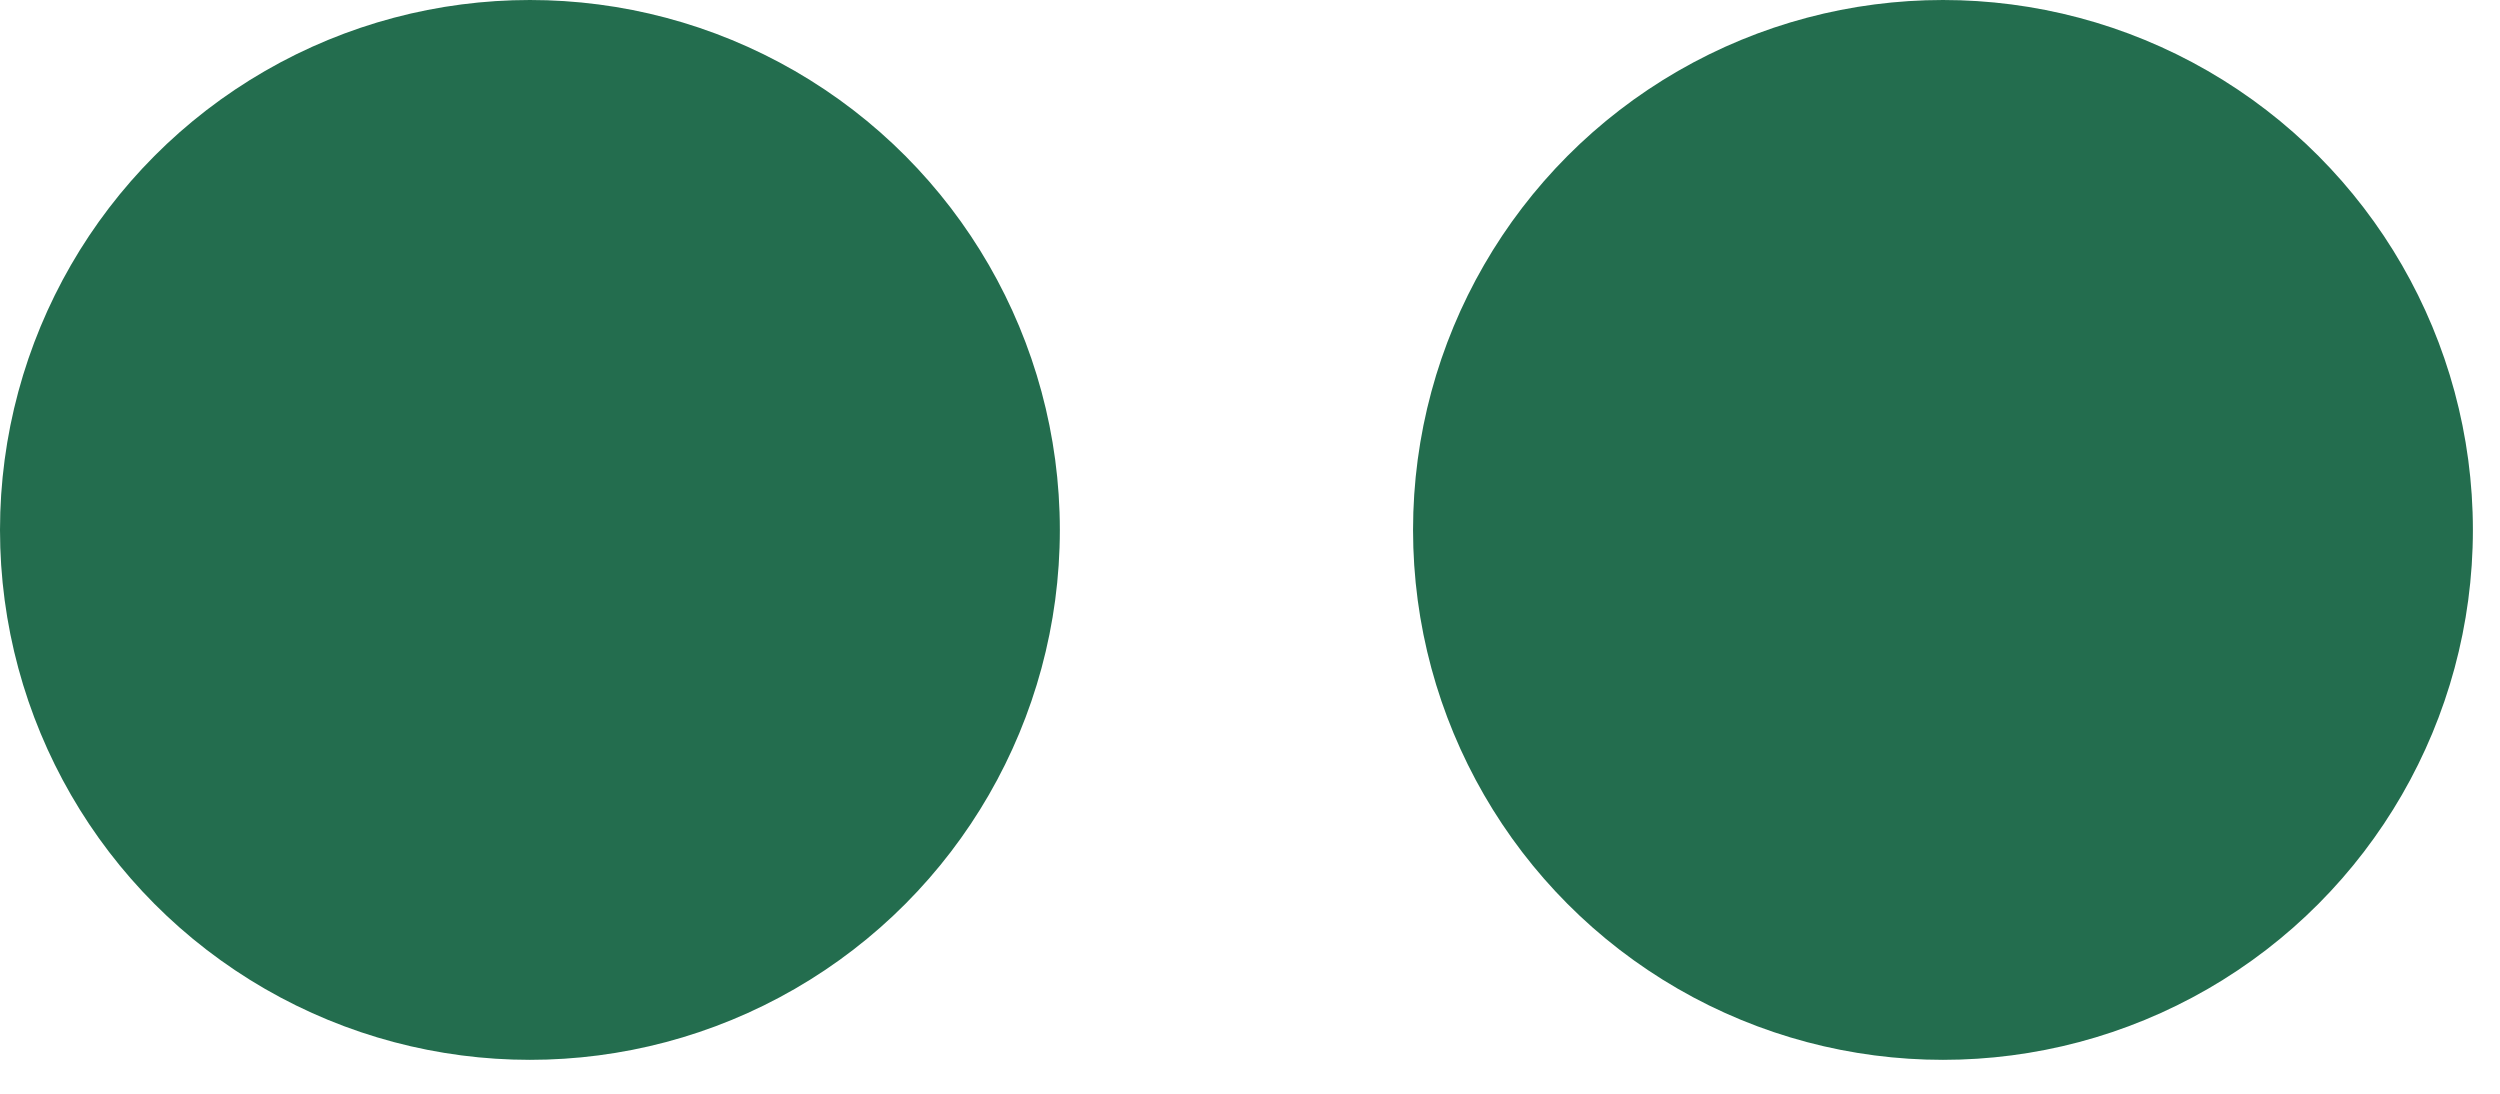 <svg width="32" height="14" viewBox="0 0 32 14" fill="none" xmlns="http://www.w3.org/2000/svg">
<g id="Group 19">
<circle id="Ellipse 6" cx="6.783" cy="6.783" r="6.783" fill="#236D4E"/>
<circle id="Ellipse 7" cx="24.87" cy="6.783" r="6.783" fill="#236D4E"/>
</g>
</svg>

